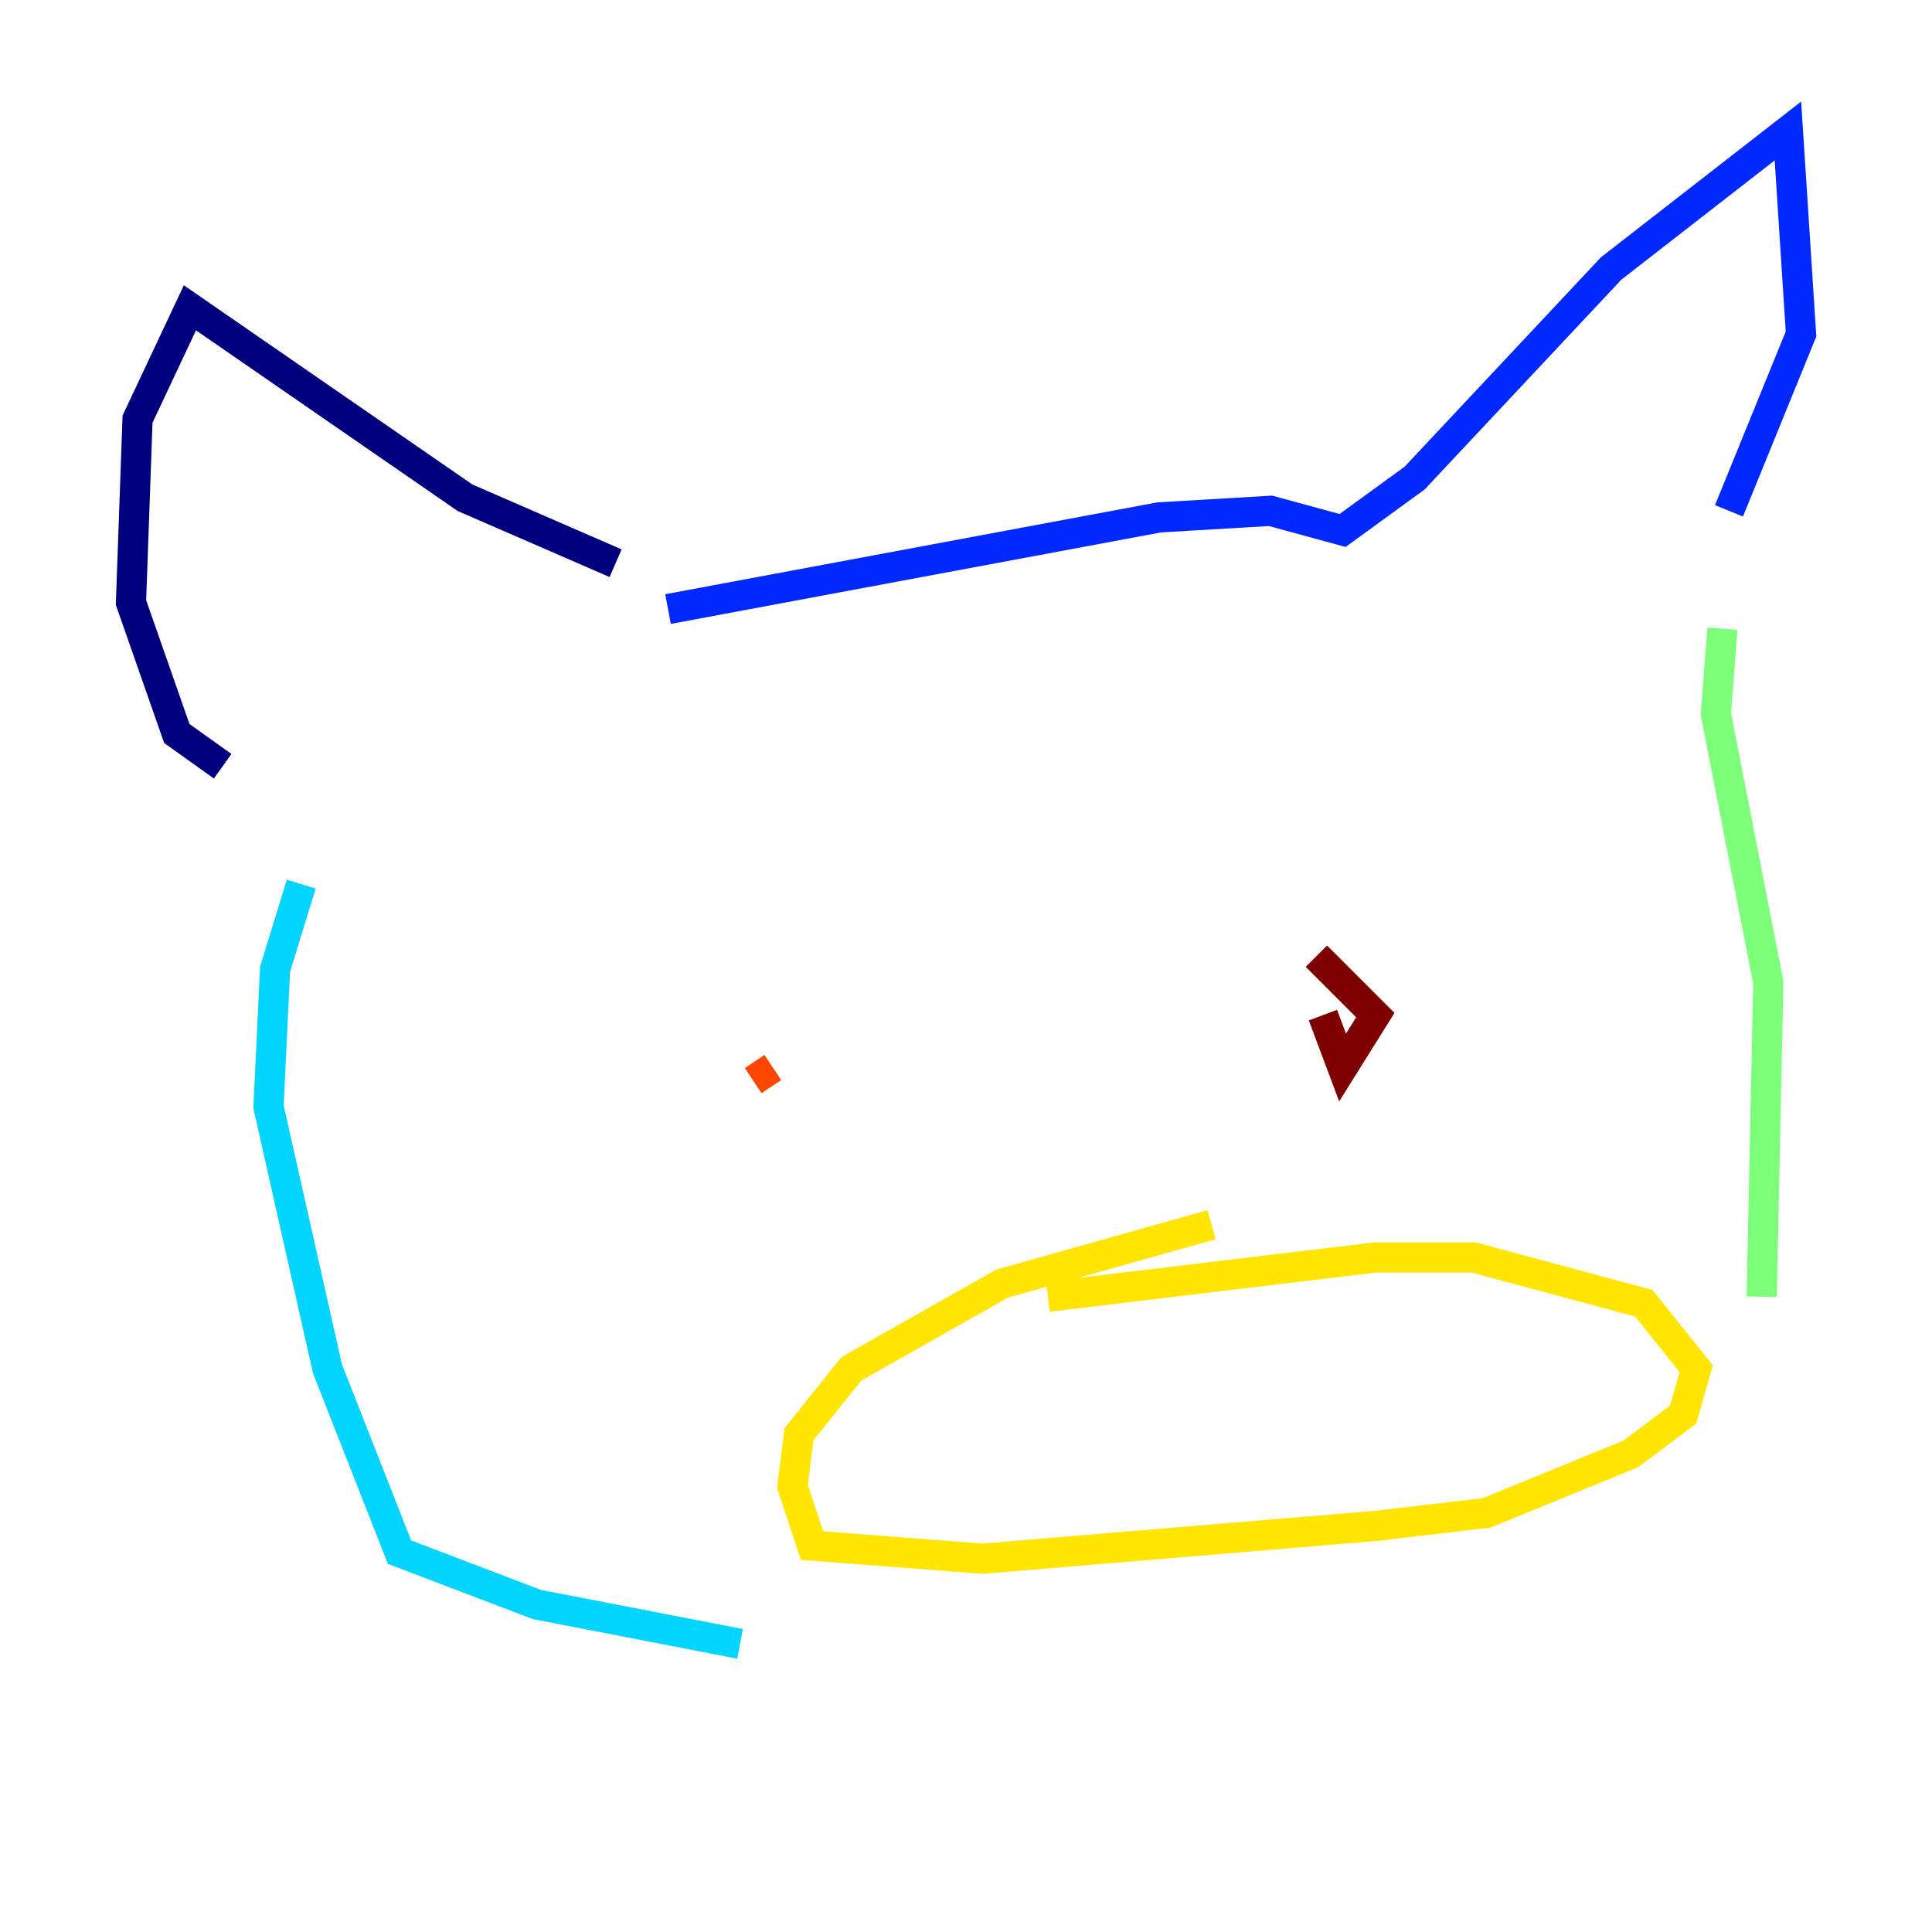 <?xml version="1.0" encoding="utf-8" ?>
<svg baseProfile="tiny" height="128" version="1.2" viewBox="0,0,128,128" width="128" xmlns="http://www.w3.org/2000/svg" xmlns:ev="http://www.w3.org/2001/xml-events" xmlns:xlink="http://www.w3.org/1999/xlink"><defs /><polyline fill="none" points="40.786,37.315 30.807,32.976 12.583,20.393 9.112,27.77 8.678,39.919 11.715,48.597 14.752,50.766" stroke="#00007f" stroke-width="2" /><polyline fill="none" points="44.258,40.352 76.8,34.278 84.176,33.844 88.949,35.146 93.722,31.675 106.739,17.79 118.454,8.678 119.322,22.129 114.549,33.844" stroke="#0028ff" stroke-width="2" /><polyline fill="none" points="19.959,58.576 18.224,64.217 17.79,73.329 21.695,90.685 26.468,102.834 35.58,106.305 49.031,108.909" stroke="#00d4ff" stroke-width="2" /><polyline fill="none" points="114.115,41.654 113.681,47.295 117.153,65.085 116.719,85.912" stroke="#7cff79" stroke-width="2" /><polyline fill="none" points="80.271,81.139 66.386,85.044 56.407,90.685 52.936,95.024 52.502,98.495 53.803,102.4 65.085,103.268 91.119,101.098 98.495,100.231 108.041,96.325 111.512,93.722 112.38,90.685 108.909,86.346 97.627,83.308 91.119,83.308 69.424,85.912" stroke="#ffe500" stroke-width="2" /><polyline fill="none" points="51.2,70.725 49.898,71.593" stroke="#ff4600" stroke-width="2" /><polyline fill="none" points="87.647,67.254 88.949,70.725 91.119,67.254 87.214,63.349" stroke="#7f0000" stroke-width="2" /></svg>